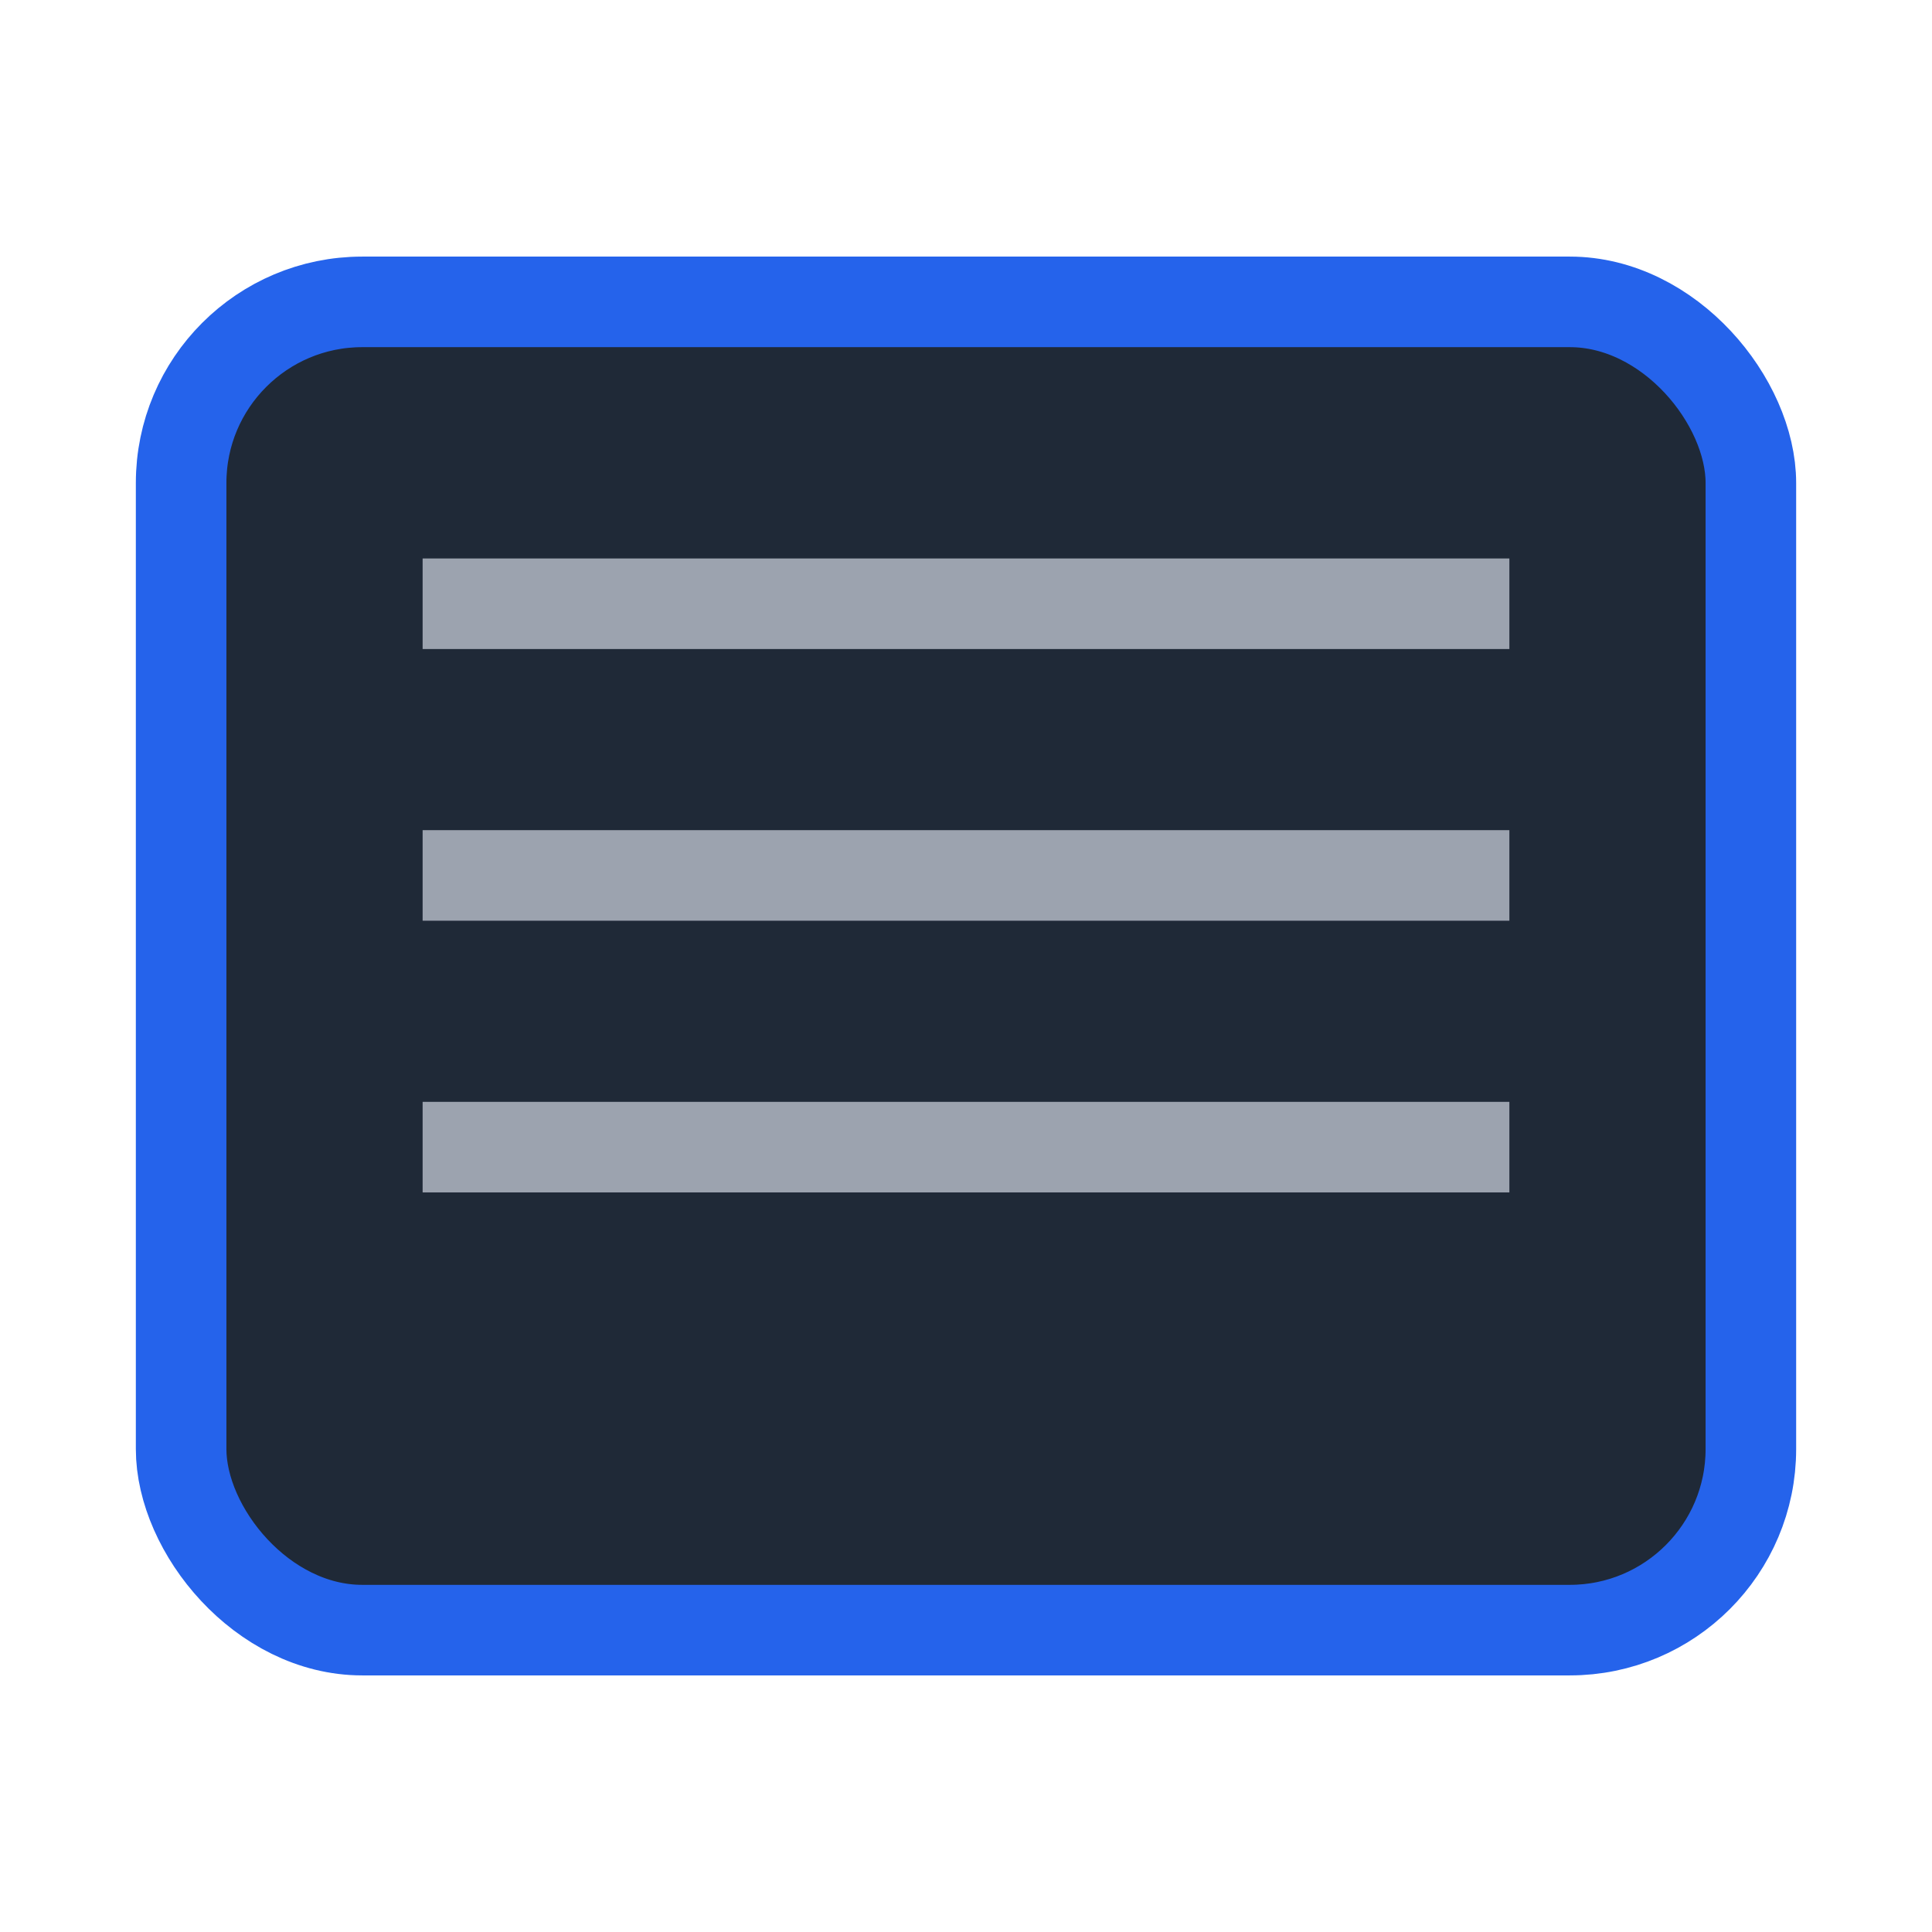 <svg xmlns="http://www.w3.org/2000/svg" viewBox="0 0 128 128">
  <rect x="12" y="20" width="104" height="88" rx="12" fill="#1f2937" stroke="#2563eb" stroke-width="6"/>
  <line x1="28" y1="40" x2="100" y2="40" stroke="#9ca3af" stroke-width="6"/>
  <line x1="28" y1="58" x2="100" y2="58" stroke="#9ca3af" stroke-width="6"/>
  <line x1="28" y1="76" x2="100" y2="76" stroke="#9ca3af" stroke-width="6"/>
</svg>
